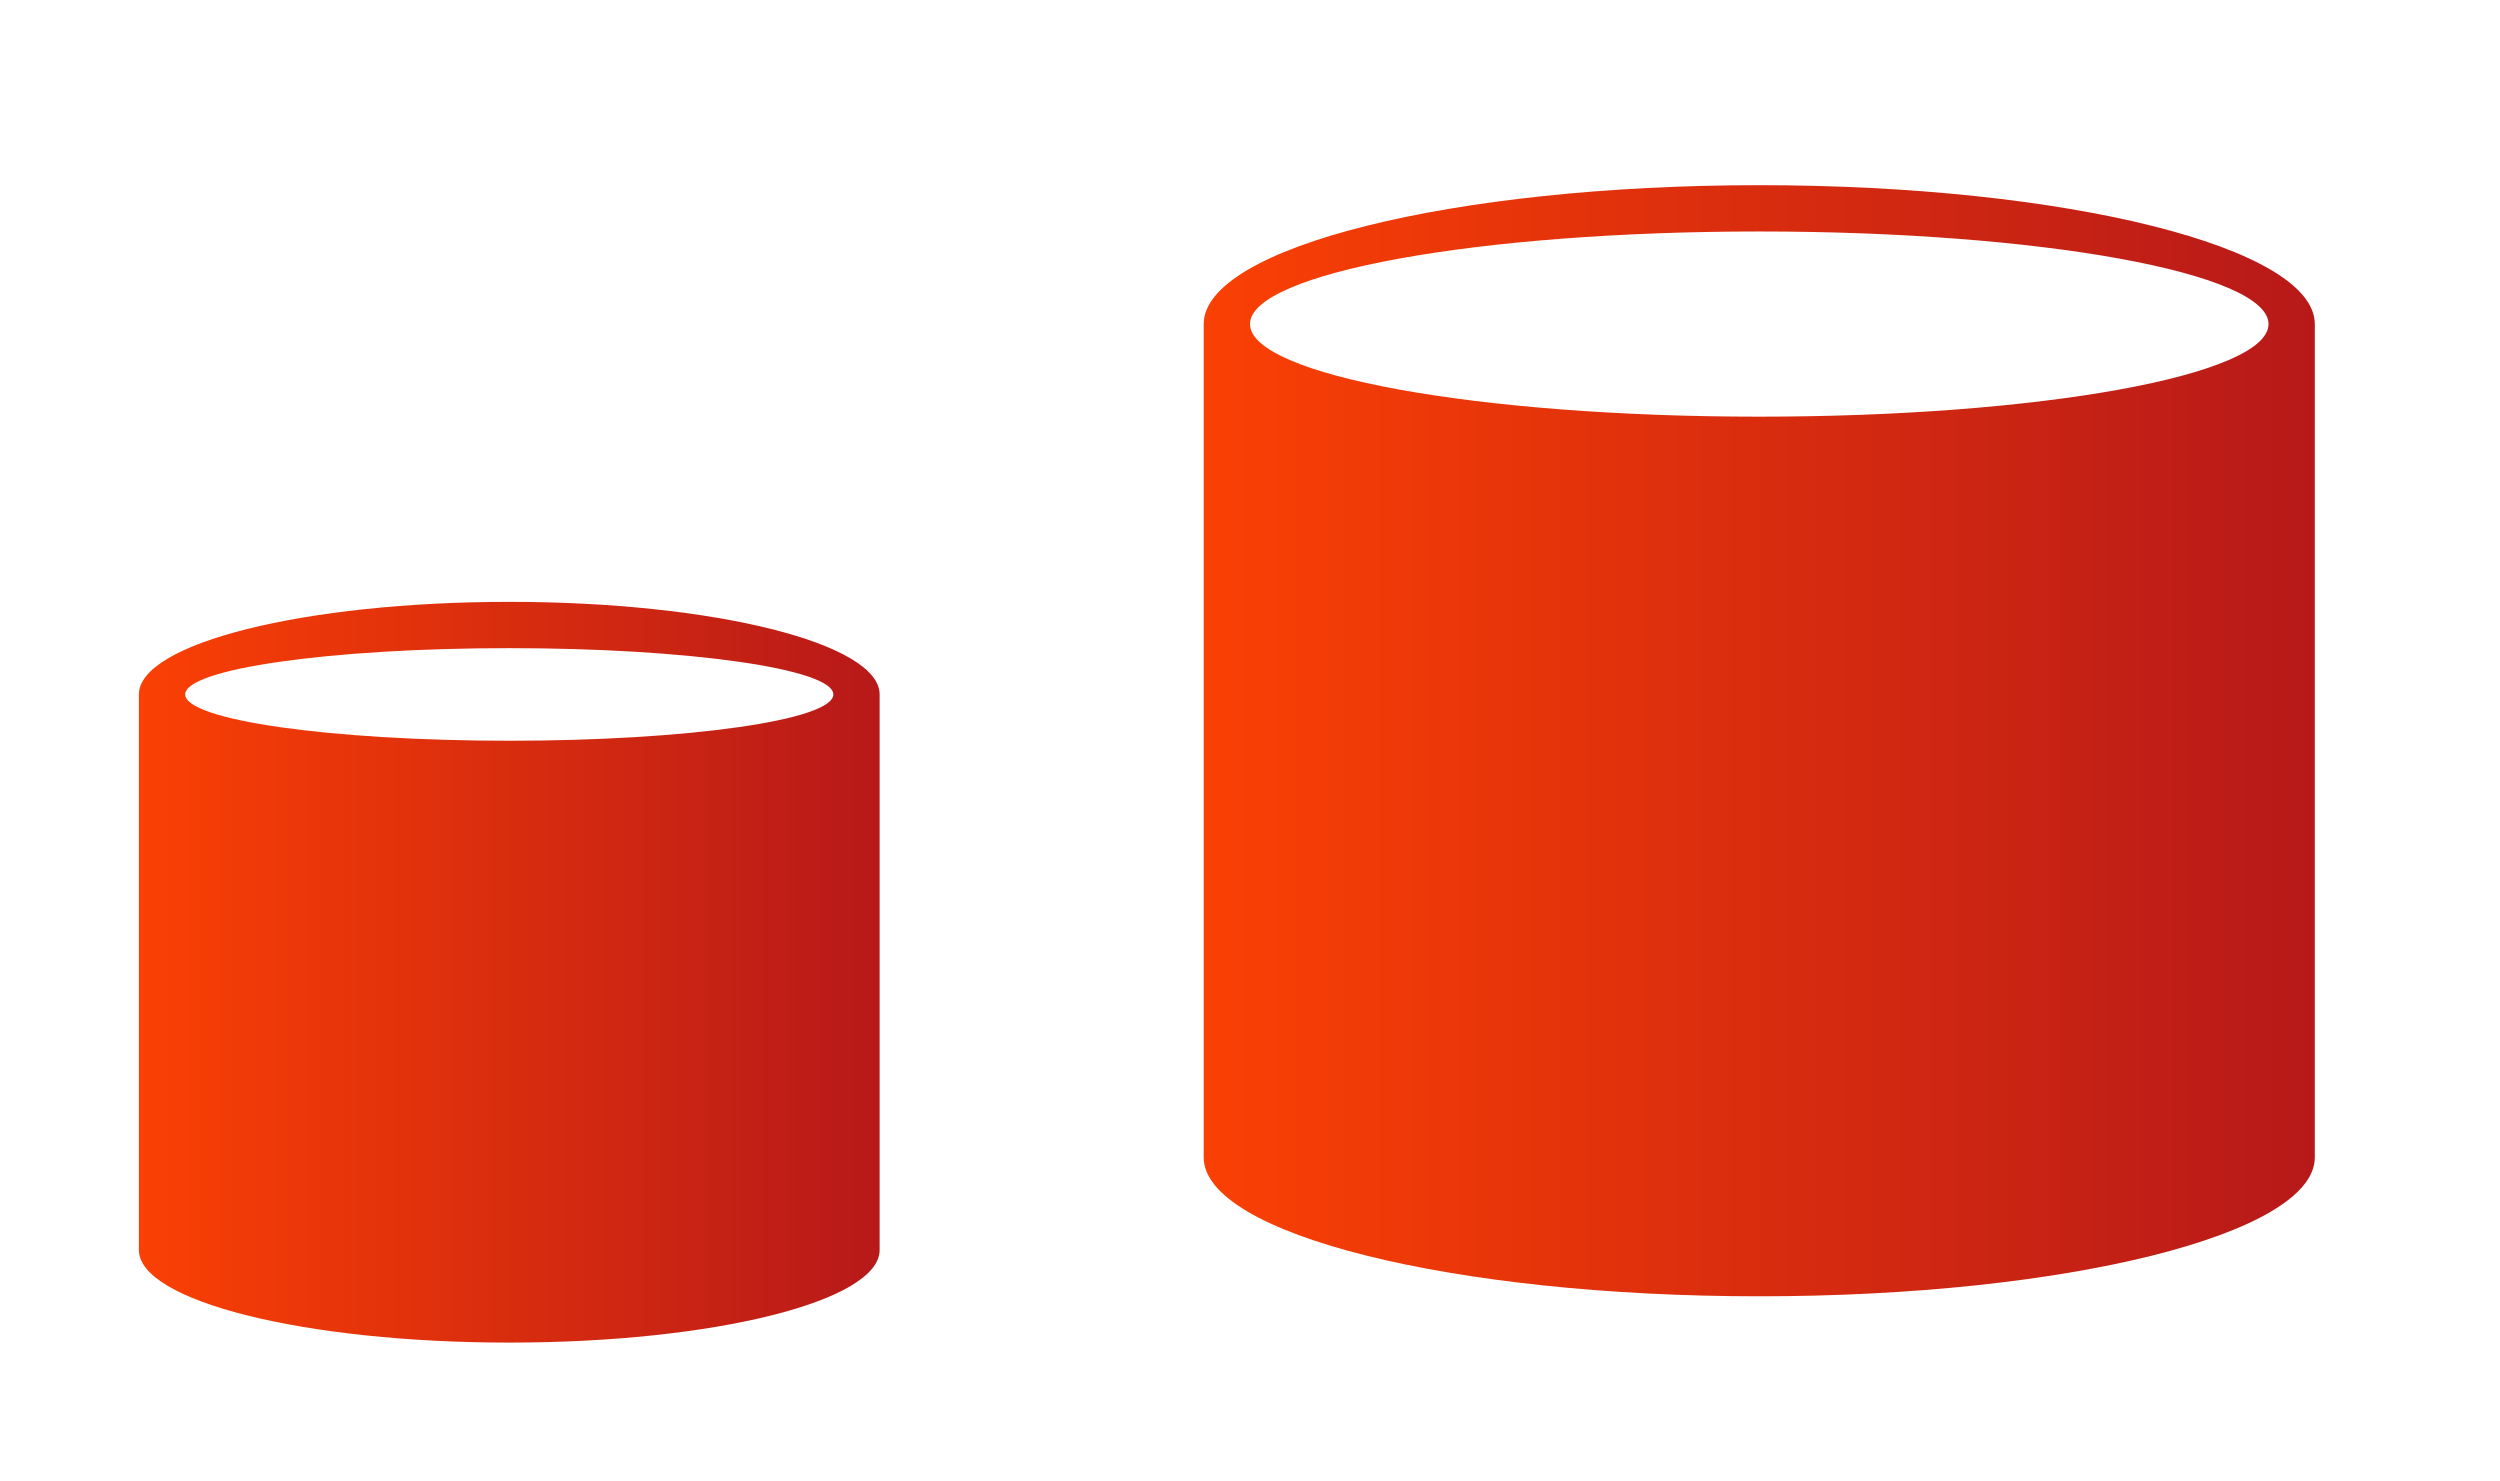 <?xml version="1.0" encoding="UTF-8" standalone="no"?>
<svg
   version="1.1"
   viewBox="0 0 54 32"
   id="svg15"
   sodipodi:docname="akonadi.svg"
   inkscape:version="1.1.1 (3bf5ae0d25, 2021-09-20, custom)"
   xmlns:inkscape="http://www.inkscape.org/namespaces/inkscape"
   xmlns:sodipodi="http://sodipodi.sourceforge.net/DTD/sodipodi-0.dtd"
   xmlns:xlink="http://www.w3.org/1999/xlink"
   xmlns="http://www.w3.org/2000/svg"
   xmlns:svg="http://www.w3.org/2000/svg">
  <sodipodi:namedview
     id="namedview17"
     pagecolor="#ffffff"
     bordercolor="#666666"
     borderopacity="1.0"
     inkscape:pageshadow="2"
     inkscape:pageopacity="0.0"
     inkscape:pagecheckerboard="0"
     showgrid="false"
     inkscape:zoom="9.153625"
     inkscape:cx="17.206298"
     inkscape:cy="19.281978"
     inkscape:window-width="1323"
     inkscape:window-height="744"
     inkscape:window-x="43"
     inkscape:window-y="0"
     inkscape:window-maximized="1"
     inkscape:current-layer="svg15" />
  <defs
     id="defs3">
    <linearGradient
       inkscape:collect="always"
       id="linearGradient857">
      <stop
         style="stop-color:#fa4004;stop-opacity:1"
         offset="0"
         id="stop853" />
      <stop
         style="stop-color:#b71919;stop-opacity:1"
         offset="1"
         id="stop855" />
    </linearGradient>
    <style
       id="current-color-scheme"
       type="text/css">.ColorScheme-Text{color:#dfdfdf}</style>
    <linearGradient
       inkscape:collect="always"
       xlink:href="#linearGradient857"
       id="linearGradient859"
       x1="26"
       y1="16"
       x2="50"
       y2="16"
       gradientUnits="userSpaceOnUse" />
    <linearGradient
       inkscape:collect="always"
       xlink:href="#linearGradient857"
       id="linearGradient867"
       x1="3"
       y1="21"
       x2="19"
       y2="21"
       gradientUnits="userSpaceOnUse" />
  </defs>
  <g
     id="22-22-akonadi">
    <path
       class="ColorScheme-Text"
       d="m 11,13 c -4.418,0 -8,0.895 -8,2 v 12 c 0,1.105 3.582,2 8,2 4.418,0 8,-0.895 8,-2 V 15 c 0,-1.105 -3.582,-2 -8,-2 z m 0,1 c 3.866,0 7,0.448 7,1 0,0.552 -3.134,1 -7,1 -3.866,0 -7,-0.448 -7,-1 0,-0.552 3.134,-1 7,-1 z"
       color="#dfdfdf"
       fill="currentColor"
       id="path5"
       style="fill-opacity:1.0;fill:url(#linearGradient867)" />
    <path
       d="M 0,10 V 32 H 22 V 10 Z"
       fill="none"
       id="path7" />
  </g>
  <g
     id="akonadi">
    <path
       class="ColorScheme-Text"
       d="M 38,4 C 31.373,4 26,5.343 26,7 v 18 c 0,1.657 5.373,3 12,3 6.627,0 12,-1.343 12,-3 V 7 C 50,5.343 44.627,4 38,4 Z m 0,1 C 44.075,5 49,5.895 49,7 49,8.105 44.075,9 38,9 31.925,9 27,8.105 27,7 27,5.895 31.925,5 38,5 Z"
       color="#dfdfdf"
       fill="currentColor"
       id="path10"
       style="fill-opacity:1;fill:url(#linearGradient859)" />
    <path
       d="M 22,0 V 32 H 54 V 0 Z"
       fill="none"
       id="path12" />
  </g>
</svg>
